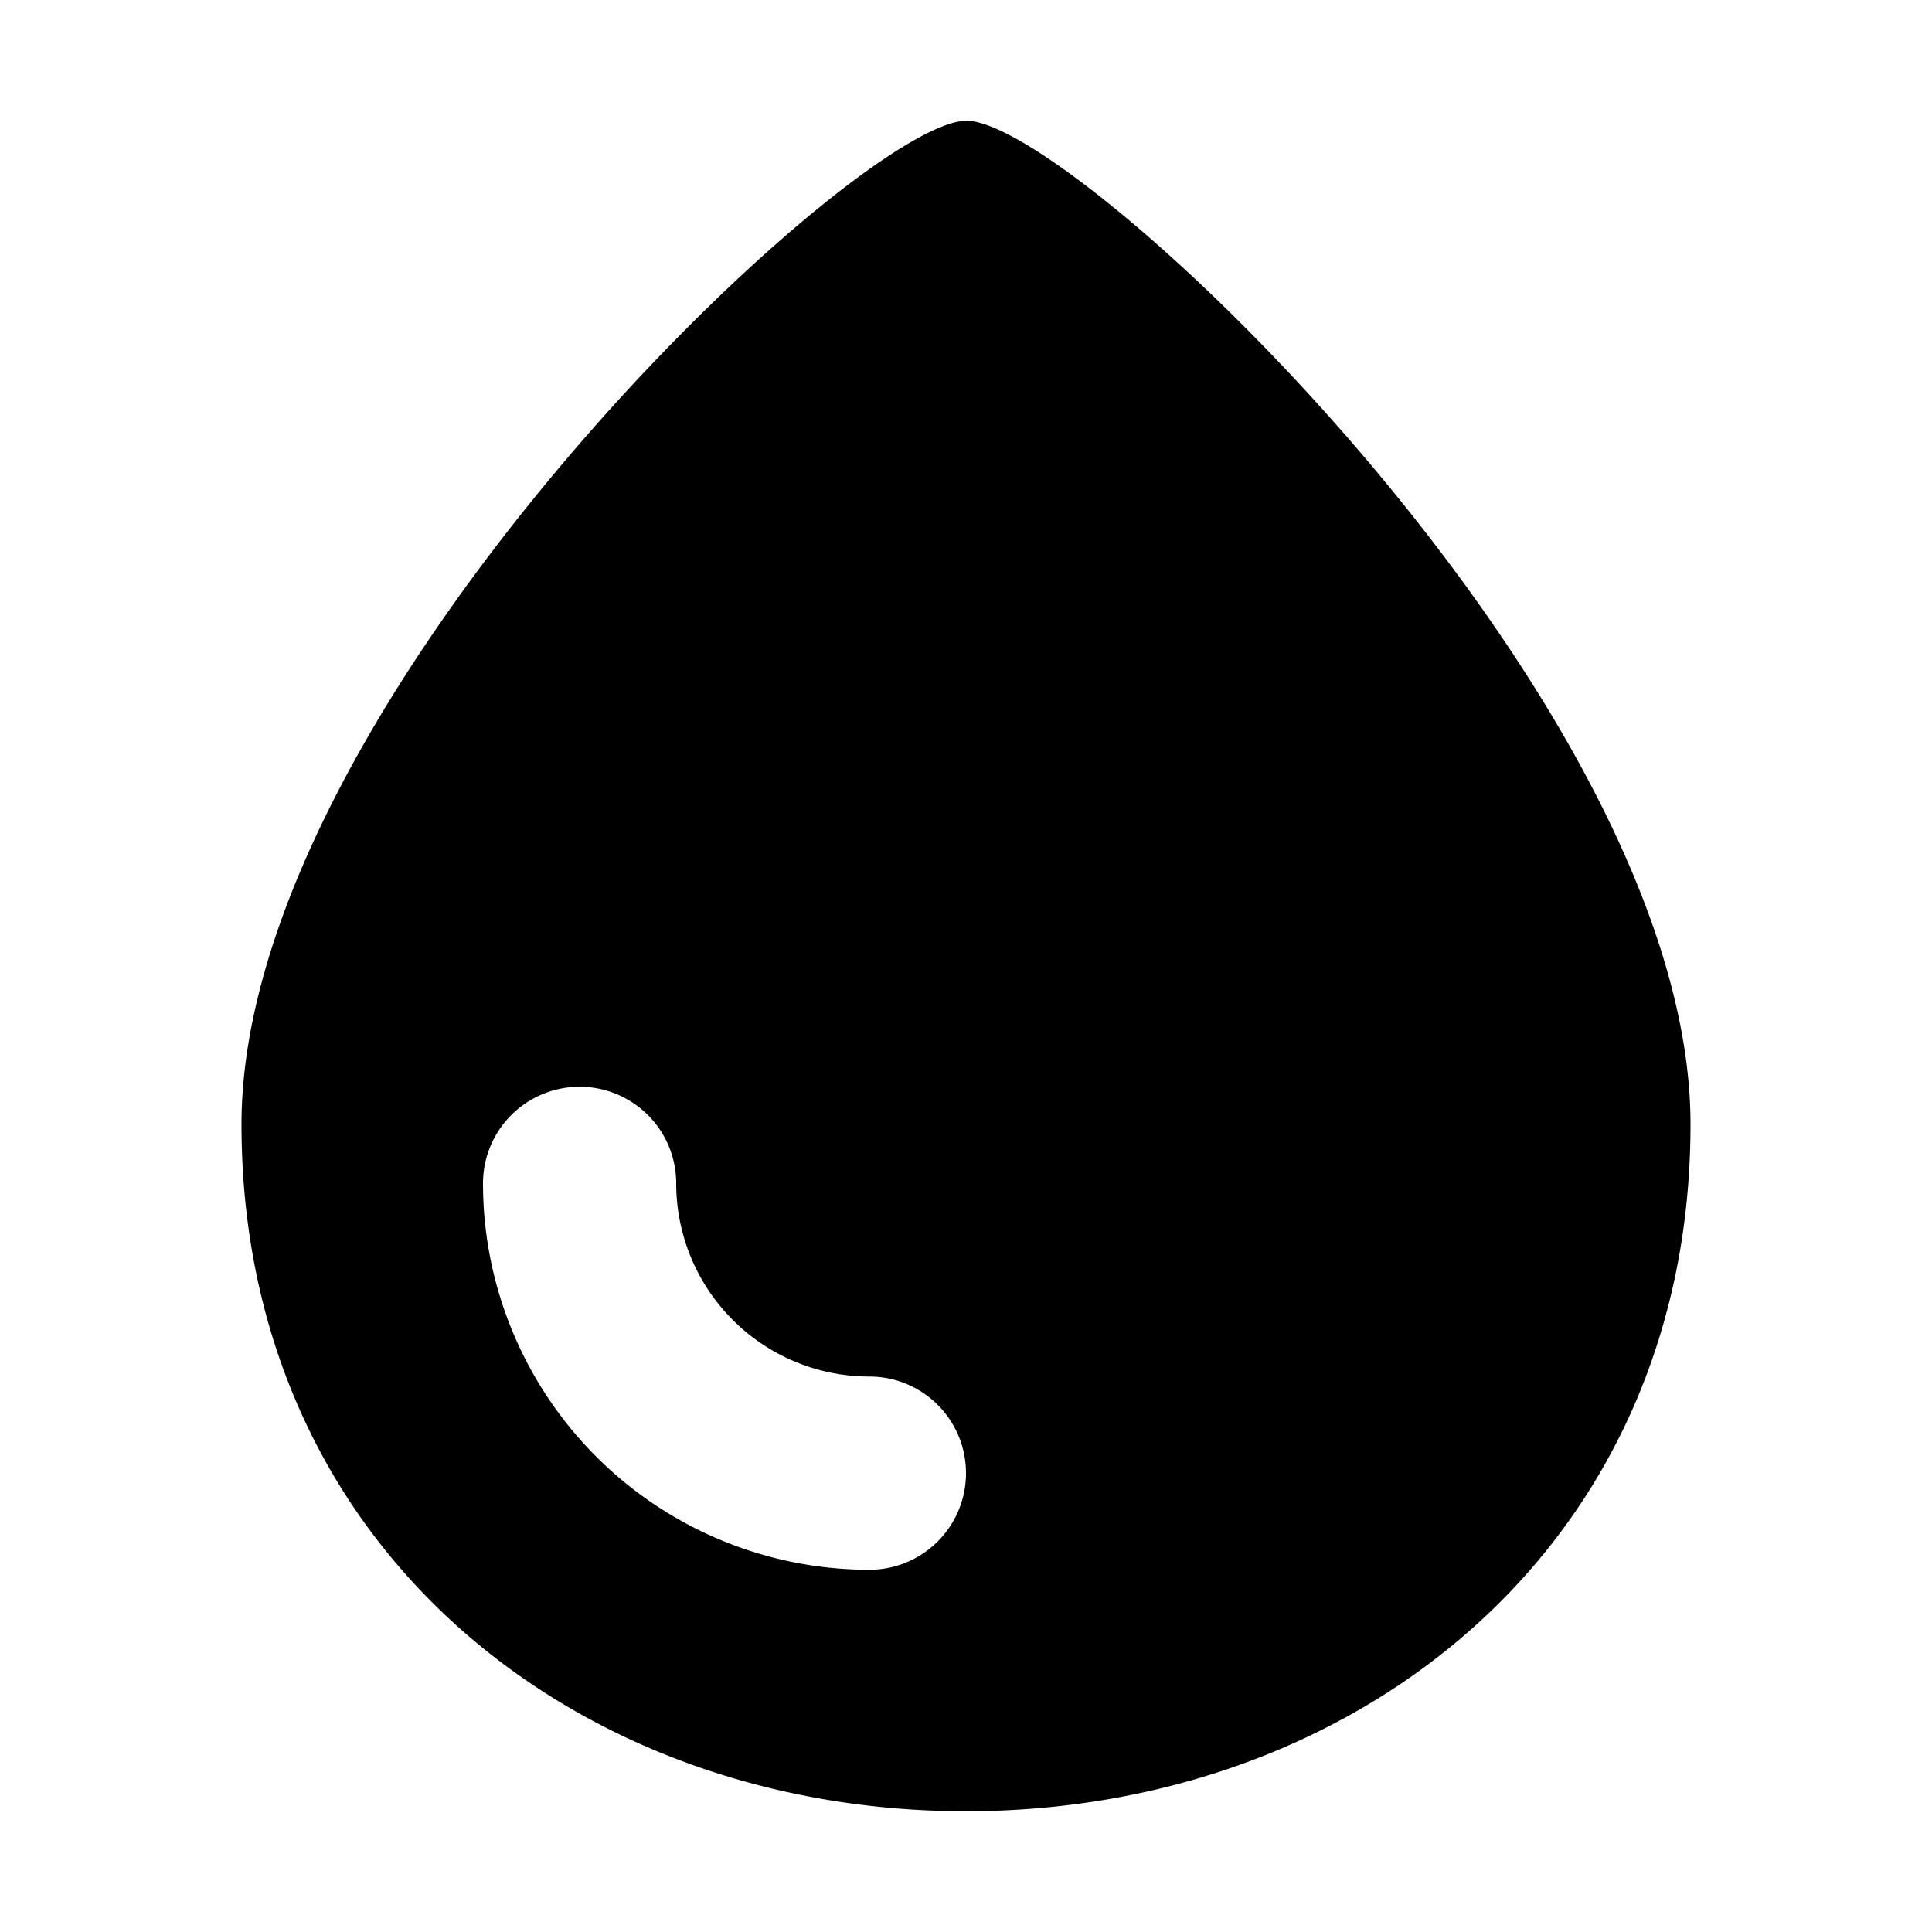 <svg xmlns="http://www.w3.org/2000/svg" width="16" height="16" fill="currentColor" viewBox="0 0 16 16"><path fill-rule="evenodd" d="M14 9.311C14 12.811 11.232 15 8 15c-3.227 0-6-2.184-6-5.689C2 5.811 7.082 1 8.004 1 8.926 1 14 5.811 14 9.311ZM5.6 9.8a.8.8 0 1 0-1.6 0A3.2 3.2 0 0 0 7.2 13a.8.8 0 0 0 0-1.6 1.6 1.6 0 0 1-1.6-1.6Z" clip-rule="evenodd"/></svg>
